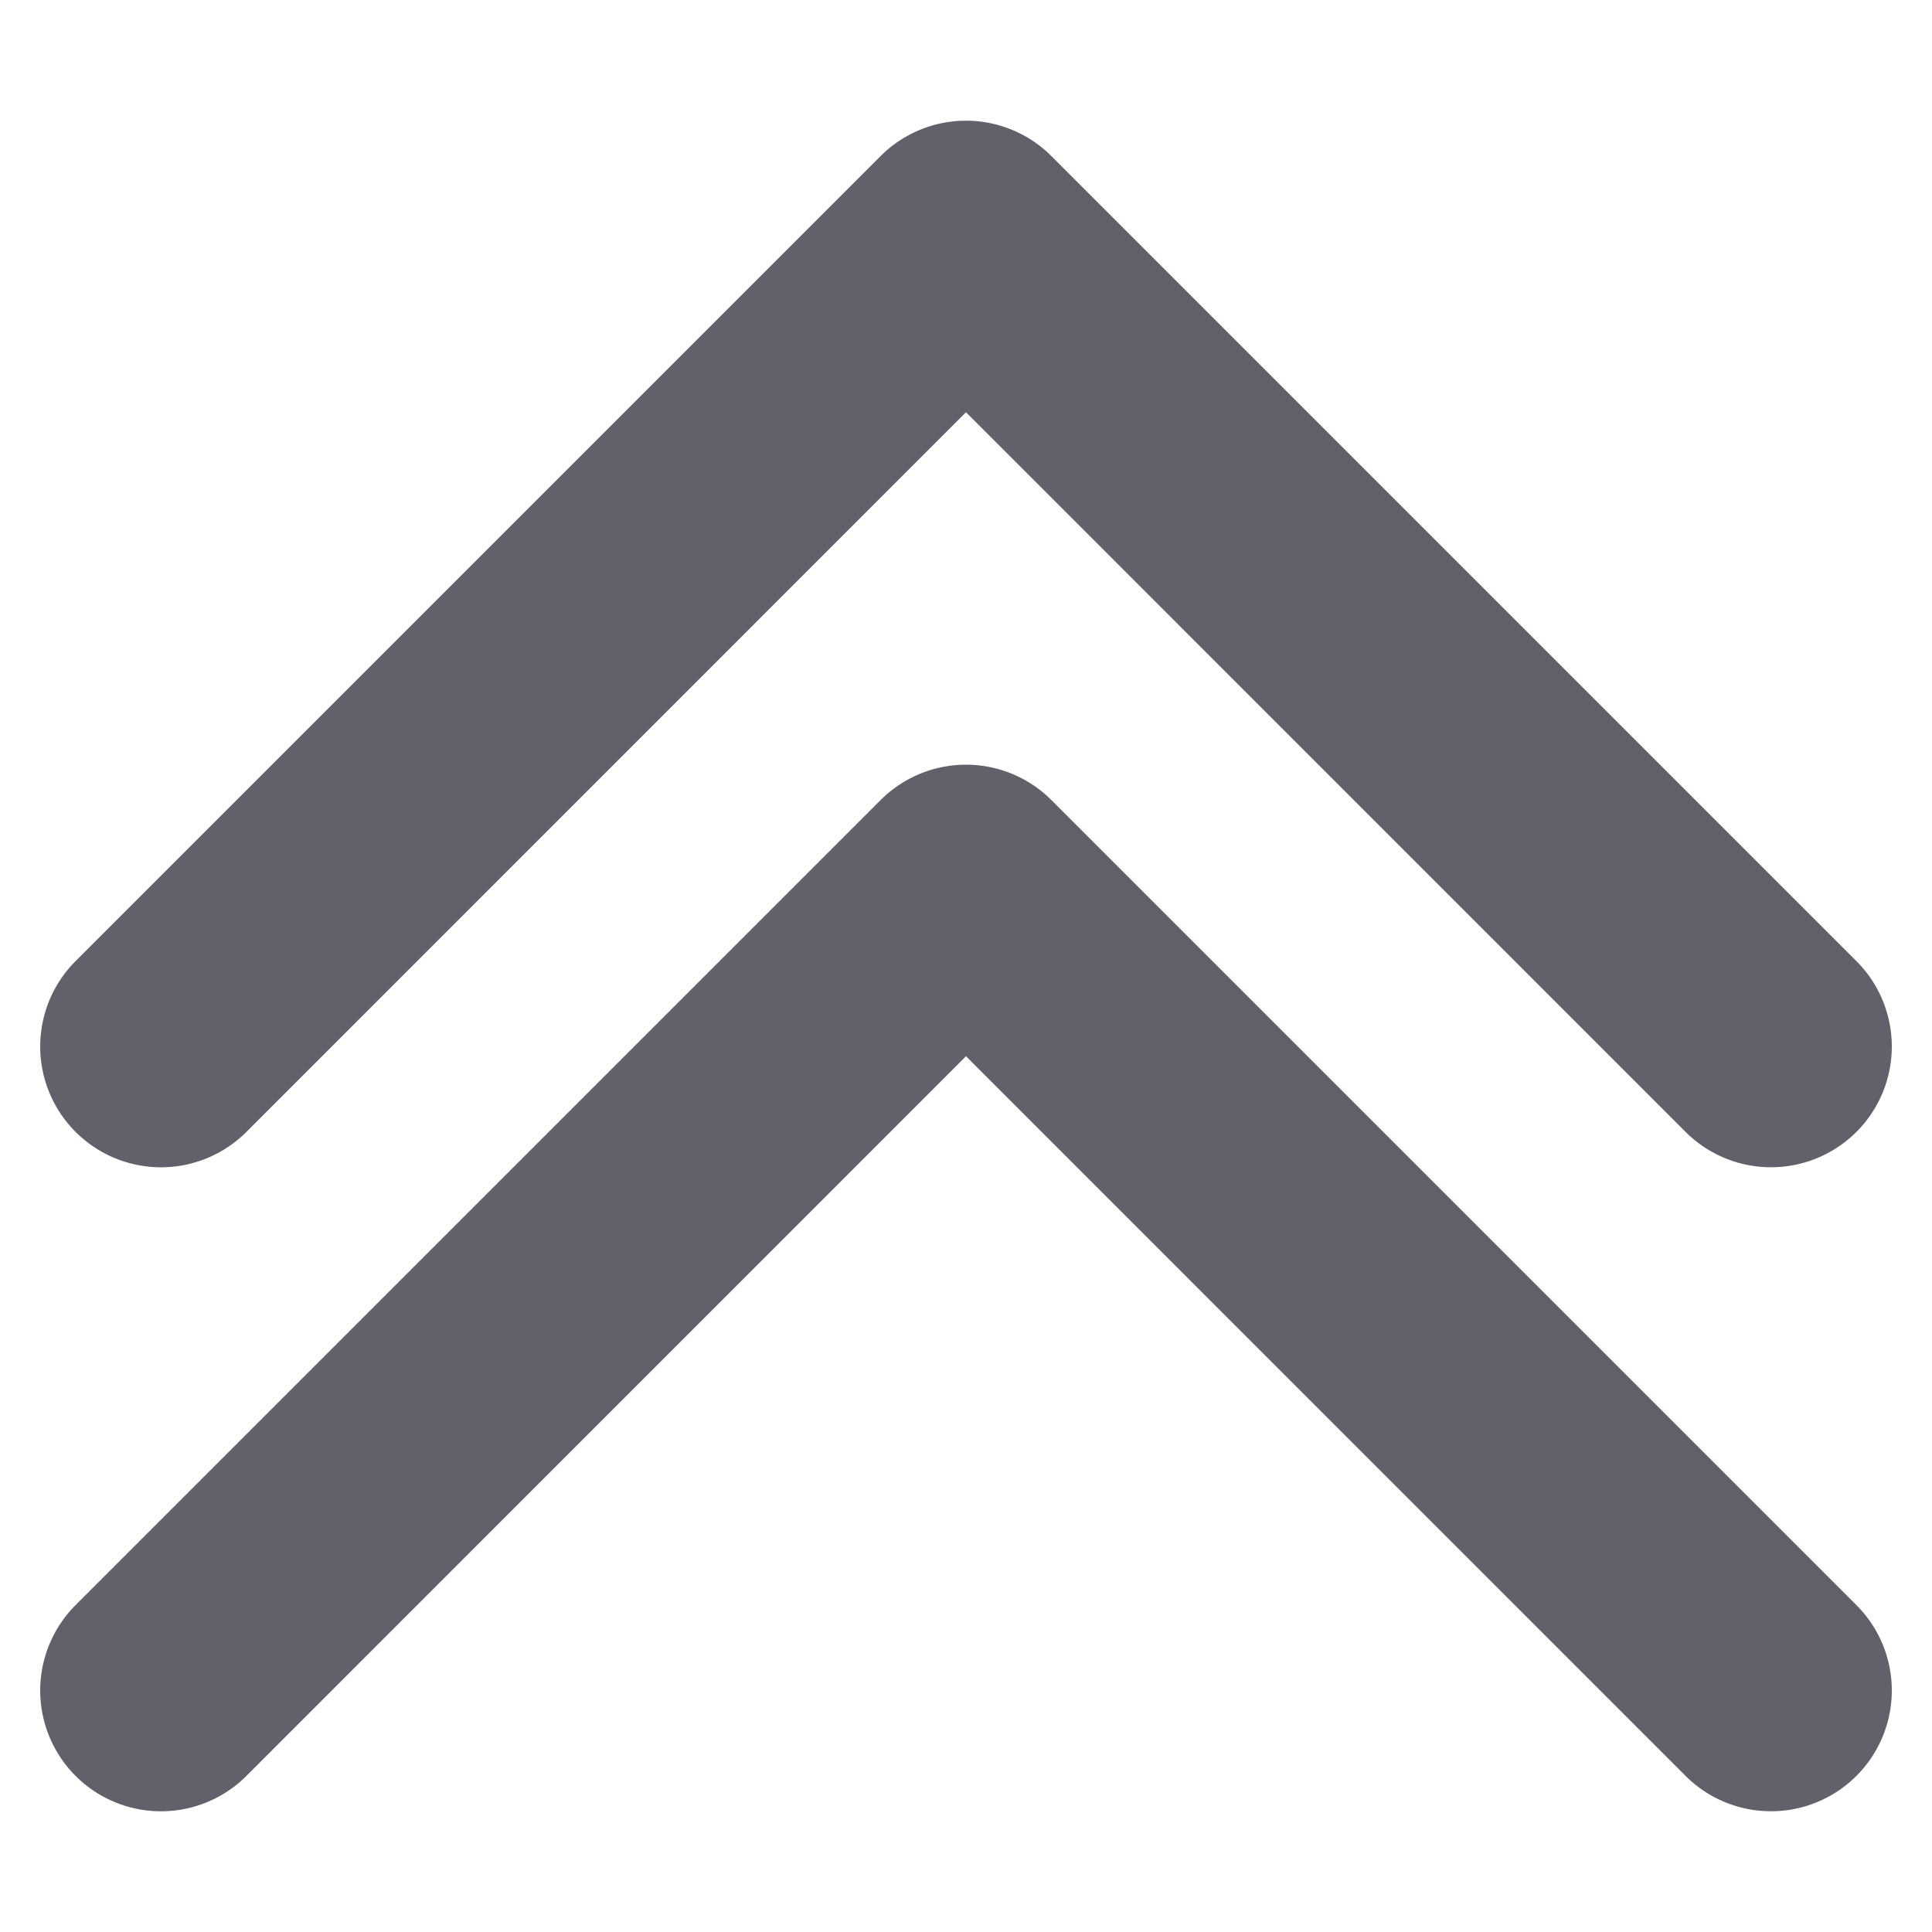<svg xmlns="http://www.w3.org/2000/svg" height="24" width="24" viewBox="0 0 24 24"><path d="M22,14.5a1.5,1.5,0,0,1-1.061-.439L12,5.121l-8.939,8.94A1.5,1.5,0,0,1,.939,11.939l10-10a1.5,1.5,0,0,1,2.122,0l10,10A1.5,1.5,0,0,1,22,14.5Z" fill="#61616b"></path><path d="M22,22.5a1.5,1.5,0,0,1-1.061-.439L12,13.121l-8.939,8.94A1.5,1.5,0,0,1,.939,19.939l10-10a1.5,1.5,0,0,1,2.122,0l10,10A1.5,1.5,0,0,1,22,22.5Z" fill="#61616b" data-color="color-2"></path></svg>